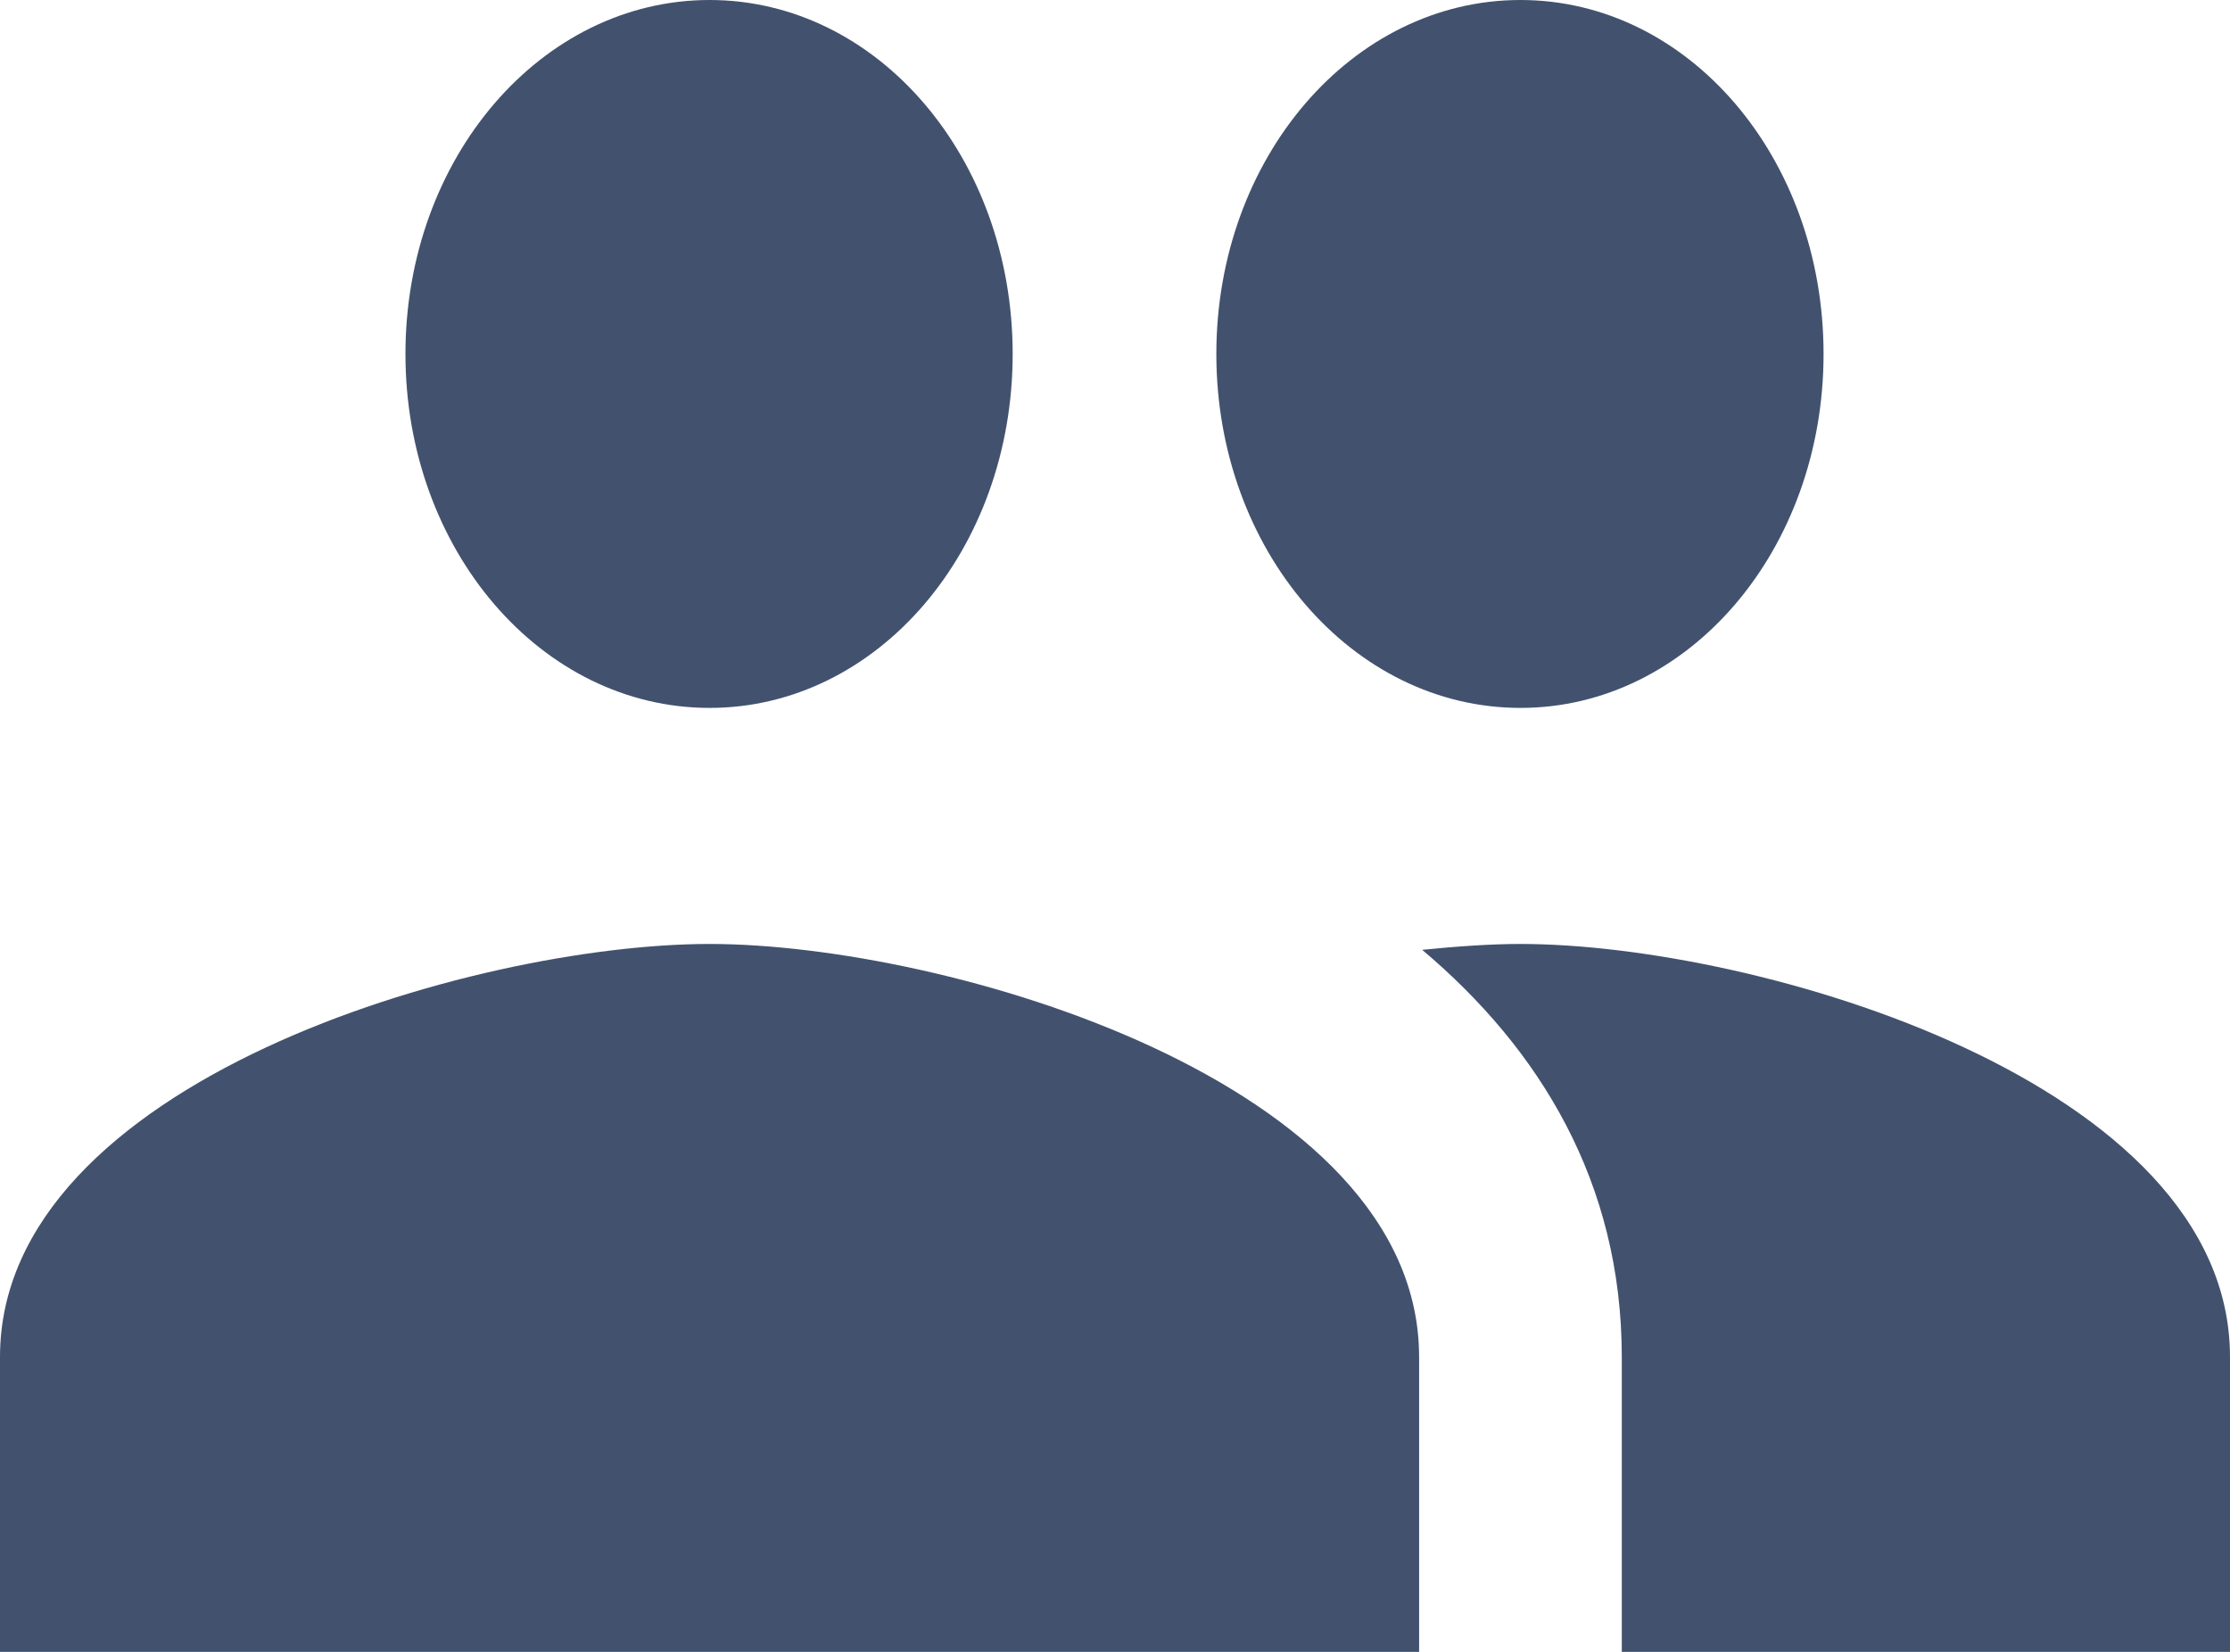<svg width="27" height="20" viewBox="0 0 27 20" fill="none" xmlns="http://www.w3.org/2000/svg">
<path d="M18.409 8.571C20.446 8.571 22.079 6.657 22.079 4.286C22.079 1.914 20.446 0 18.409 0C16.372 0 14.727 1.914 14.727 4.286C14.727 6.657 16.372 8.571 18.409 8.571ZM8.591 8.571C10.628 8.571 12.261 6.657 12.261 4.286C12.261 1.914 10.628 0 8.591 0C6.554 0 4.909 1.914 4.909 4.286C4.909 6.657 6.554 8.571 8.591 8.571ZM8.591 11.429C5.731 11.429 0 13.1 0 16.429V20H17.182V16.429C17.182 13.1 11.45 11.429 8.591 11.429ZM18.409 11.429C18.053 11.429 17.648 11.457 17.219 11.5C18.642 12.7 19.636 14.314 19.636 16.429V20H27V16.429C27 13.1 21.269 11.429 18.409 11.429Z" fill="#42526E"/>
</svg>
